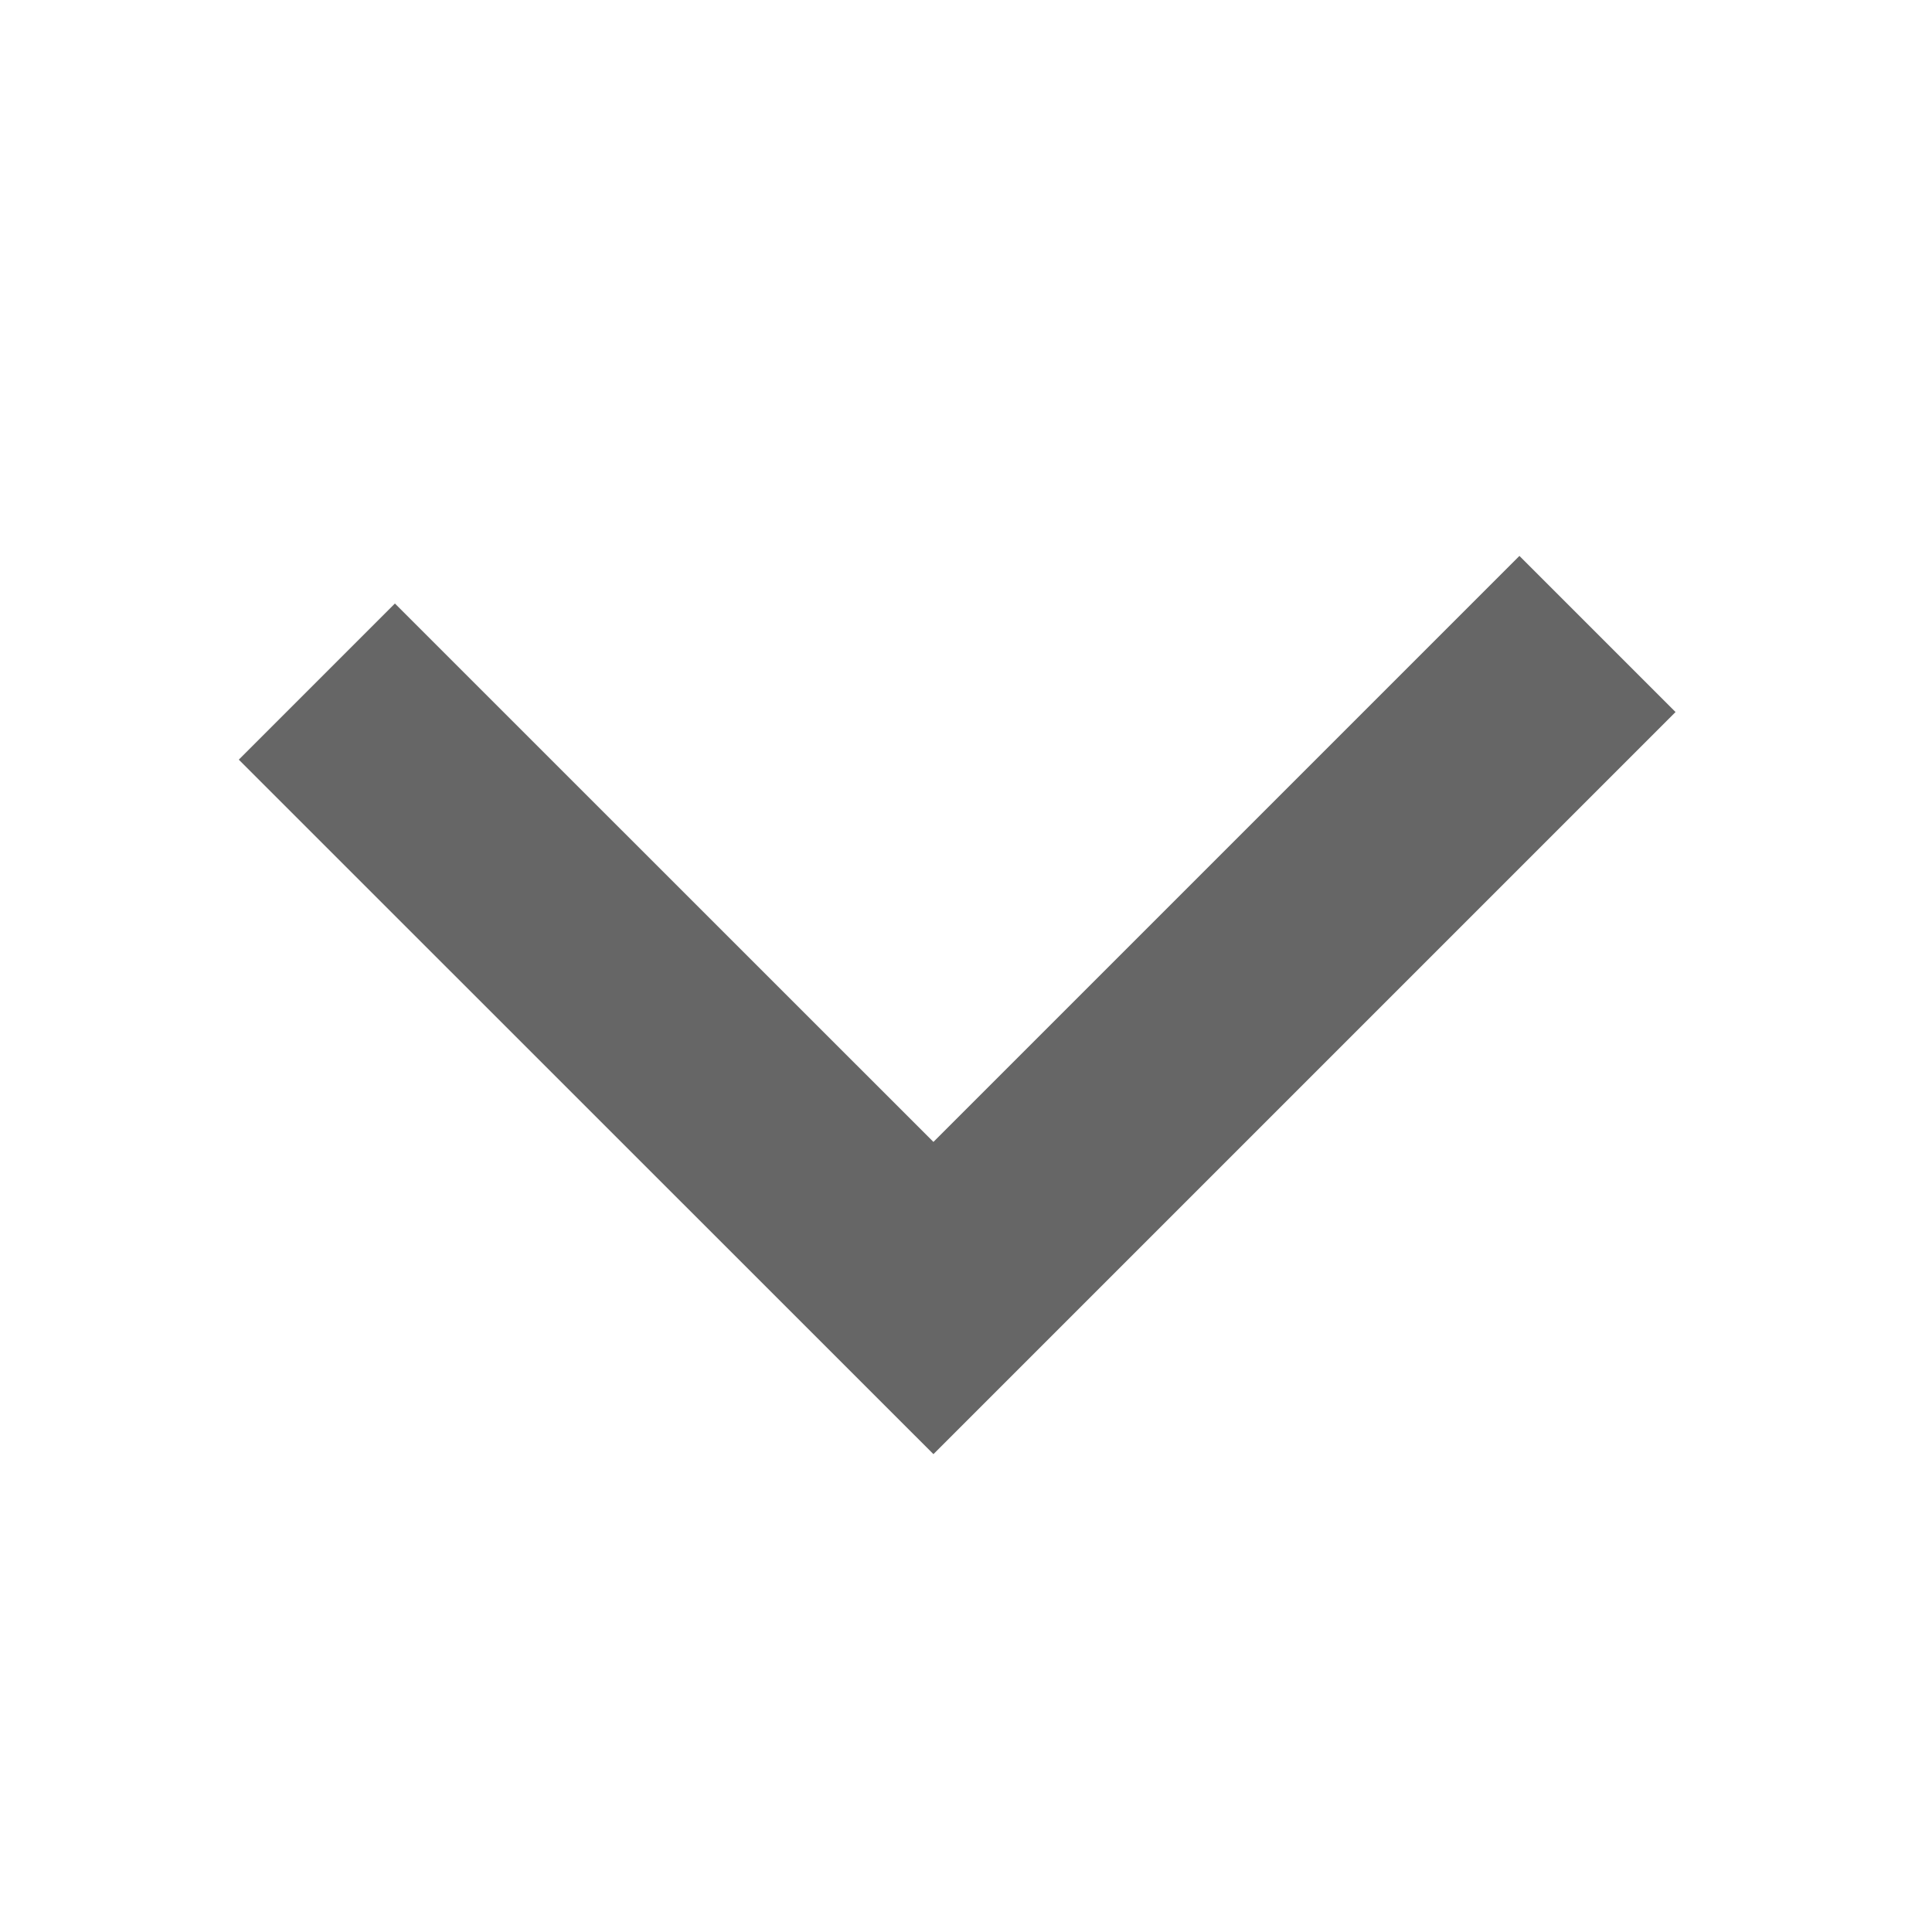 <svg id="icon" xmlns="http://www.w3.org/2000/svg" width="14" height="14" viewBox="0 0 14 14">
  <rect id="area" width="14" height="14" fill="none"/>
  <path id="패스_606" data-name="패스 606" d="M0,0,4.812,4.812.345,9.28" transform="translate(11.576 4.594) rotate(90)" fill="none" stroke="#666" stroke-miterlimit="10" stroke-width="1.6"/>
</svg>
